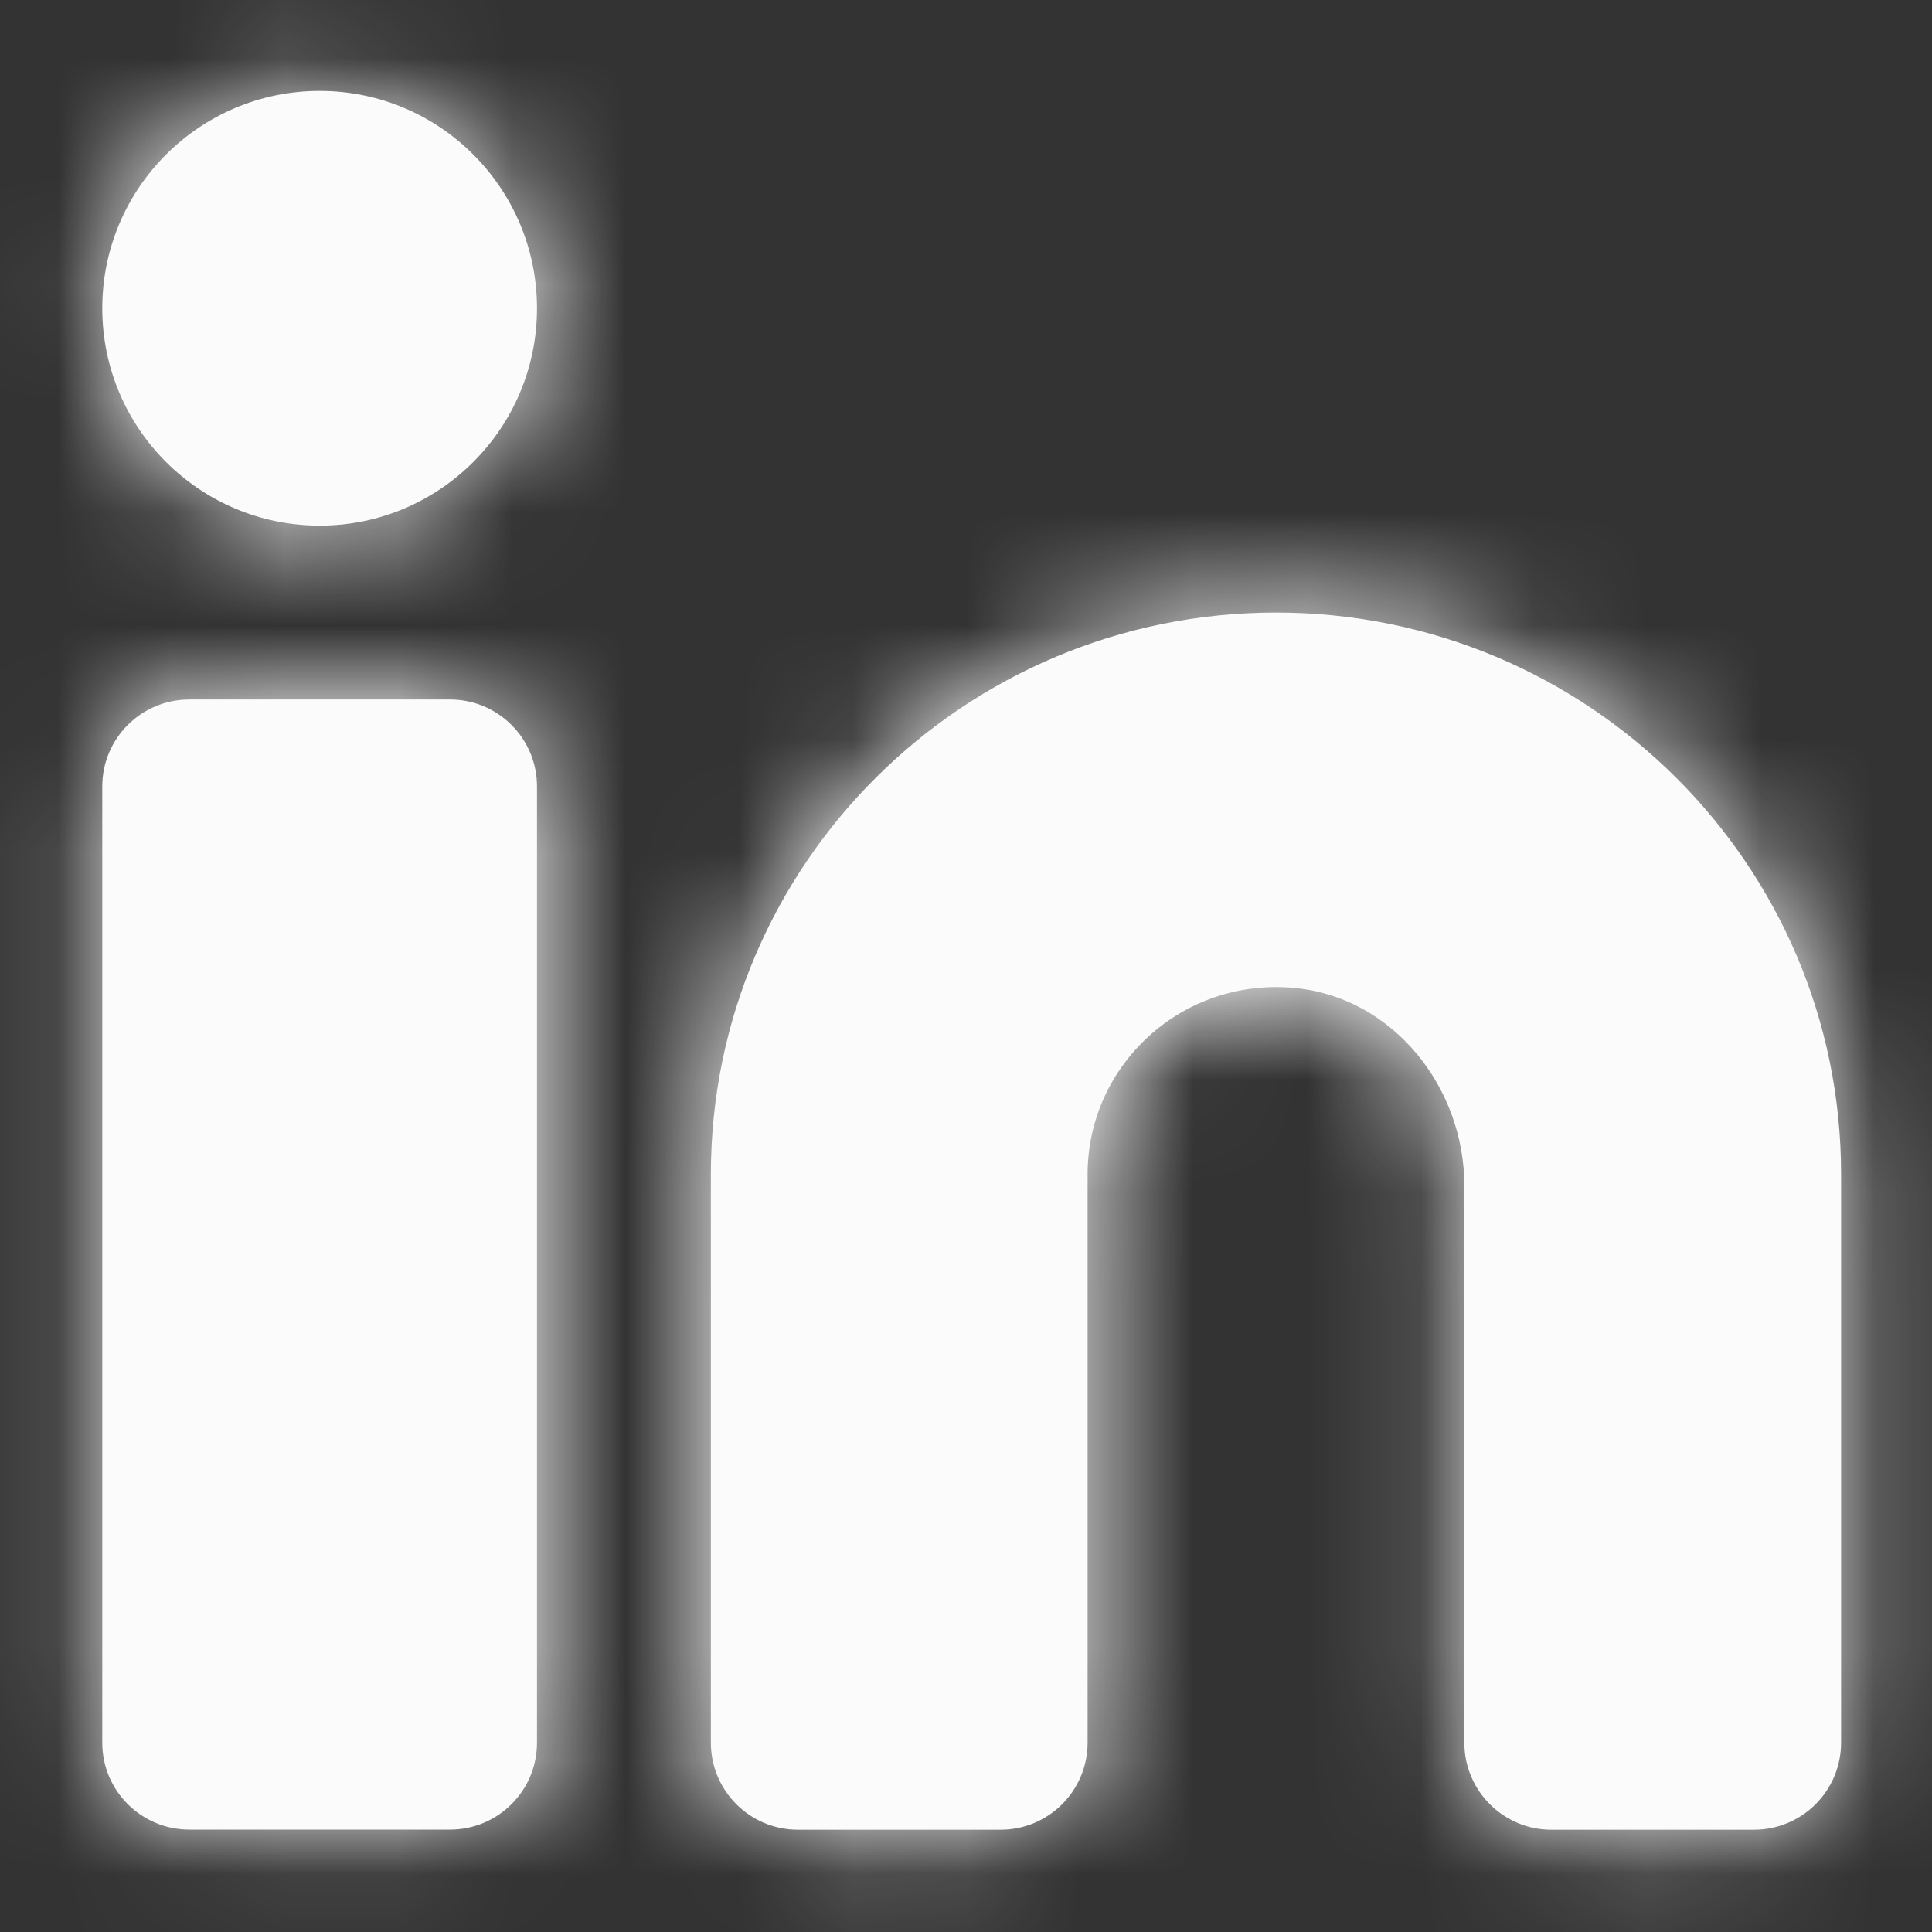 <svg width="17" height="17" viewBox="0 0 17 17" fill="none" xmlns="http://www.w3.org/2000/svg">
<rect x="0" y="0" width="17" height="17" fill="#333333" stroke="none"/>
<path fill-rule="evenodd" clip-rule="evenodd" d="M0.9 2.713C0.9 1.657 1.757 0.8 2.813 0.8C3.869 0.8 4.725 1.657 4.725 2.713C4.725 3.768 3.869 4.625 2.813 4.625C1.757 4.625 0.9 3.768 0.9 2.713ZM11.228 5.39C8.482 5.39 6.255 7.604 6.255 10.332V15.334C6.255 15.757 6.598 16.1 7.021 16.1H8.805C9.227 16.1 9.57 15.757 9.57 15.334V10.332C9.57 9.367 10.407 8.595 11.4 8.694C12.261 8.78 12.885 9.568 12.885 10.434V15.334C12.885 15.757 13.228 16.1 13.65 16.1H15.434C15.857 16.1 16.2 15.757 16.2 15.334V10.332C16.2 7.604 13.973 5.39 11.228 5.39ZM3.96 6.155H1.666C1.243 6.155 0.9 6.497 0.9 6.92V15.335C0.9 15.757 1.243 16.099 1.666 16.099H3.96C4.382 16.099 4.725 15.757 4.725 15.335V6.92C4.725 6.497 4.382 6.155 3.96 6.155Z" fill="#FBFBFB"/>
<mask id="mask0_1_1884" style="mask-type:luminance" maskUnits="userSpaceOnUse" x="0" y="0" width="17" height="17">
<path fill-rule="evenodd" clip-rule="evenodd" d="M0.9 2.713C0.9 1.657 1.757 0.8 2.813 0.8C3.869 0.8 4.725 1.657 4.725 2.713C4.725 3.768 3.869 4.625 2.813 4.625C1.757 4.625 0.9 3.768 0.9 2.713ZM11.228 5.39C8.482 5.39 6.255 7.604 6.255 10.332V15.334C6.255 15.757 6.598 16.1 7.021 16.1H8.805C9.227 16.1 9.57 15.757 9.57 15.334V10.332C9.57 9.367 10.407 8.595 11.4 8.694C12.261 8.78 12.885 9.568 12.885 10.434V15.334C12.885 15.757 13.228 16.1 13.65 16.1H15.434C15.857 16.1 16.2 15.757 16.2 15.334V10.332C16.2 7.604 13.973 5.39 11.228 5.39ZM3.96 6.155H1.666C1.243 6.155 0.9 6.497 0.9 6.92V15.335C0.9 15.757 1.243 16.099 1.666 16.099H3.96C4.382 16.099 4.725 15.757 4.725 15.335V6.92C4.725 6.497 4.382 6.155 3.96 6.155Z" fill="white"/>
</mask>
<g mask="url(#mask0_1_1884)">
<rect x="-1.65" y="-1.75" width="20.399" height="20.399" fill="#FBFBFB"/>
</g>
</svg>
